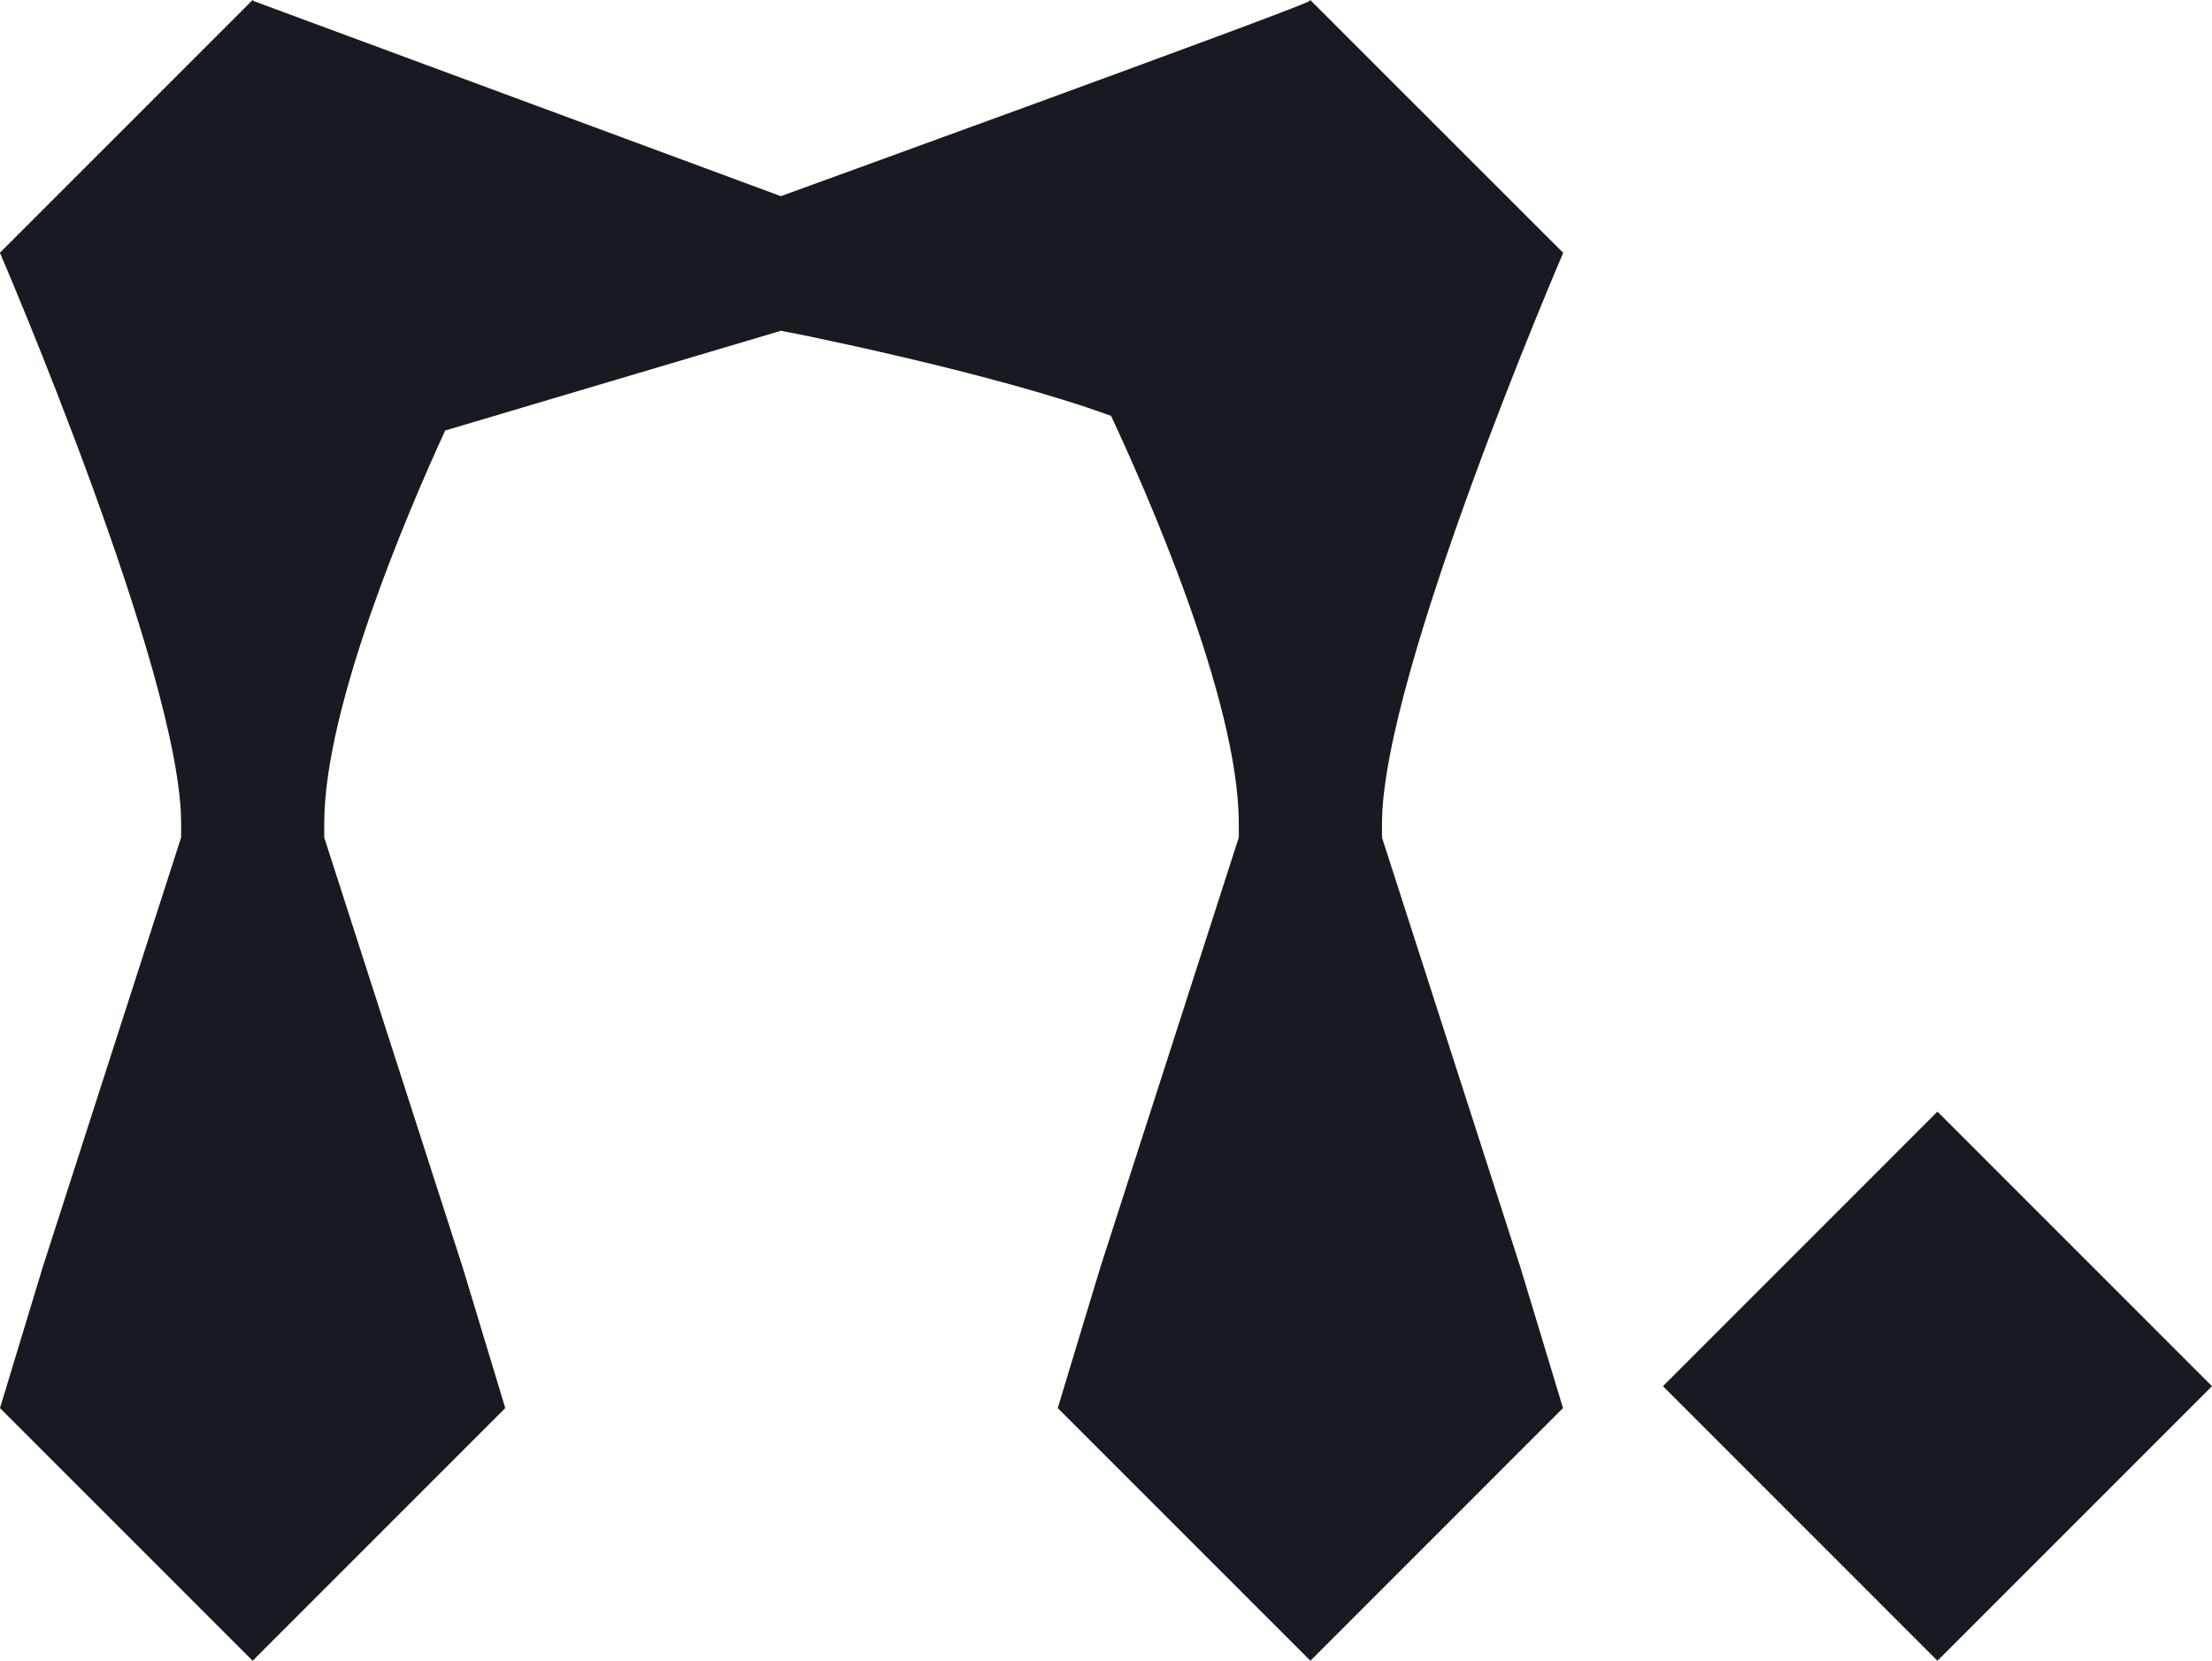 <?xml version="1.0" encoding="UTF-8"?><svg id="Layer_2" xmlns="http://www.w3.org/2000/svg" viewBox="0 0 221.17 166.03"><defs><style>.cls-1{fill:#171b21;}</style></defs><g id="Layer_1-2"><g><path class="cls-1" d="m131.01,0l-.14.14c-2.44,1.21-52.8,19.47-52.8,19.47L25.37.11l-.11-.11L0,25.26l.02.05-.02.02.03.03s18.08,41.95,18.08,56.94c0,.24,0,.48,0,.71,0,.24,0,.71,0,.71l-13.85,43L0,140.77l25.26,25.26,25.26-25.26-4.25-14.04-13.85-43s0,0,0,0c0-.23,0-.47,0-.7,0-.24,0-.47,0-.71,0-11.65,8.36-31.16,12.09-39.28,0,0,33.57-9.97,33.57-9.97.22,0,21.22,4.17,33.01,8.51,3.26,6.95,12.77,28.31,12.77,40.73,0,.24,0,.48,0,.71,0,.24,0,.71,0,.71l-13.85,43-4.25,14.04,25.26,25.26,25.26-25.26-4.25-14.04-13.85-43s0,0,0,0c0-.23,0-.47,0-.7,0-.24,0-.47,0-.71,0-14.99,18.08-56.95,18.08-56.95l.03-.03-.02-.02.02-.05L131.01,0Z"/><rect class="cls-1" x="174.31" y="119.17" width="38.82" height="38.82" transform="translate(-41.25 177.57) rotate(-45)"/></g></g></svg>
